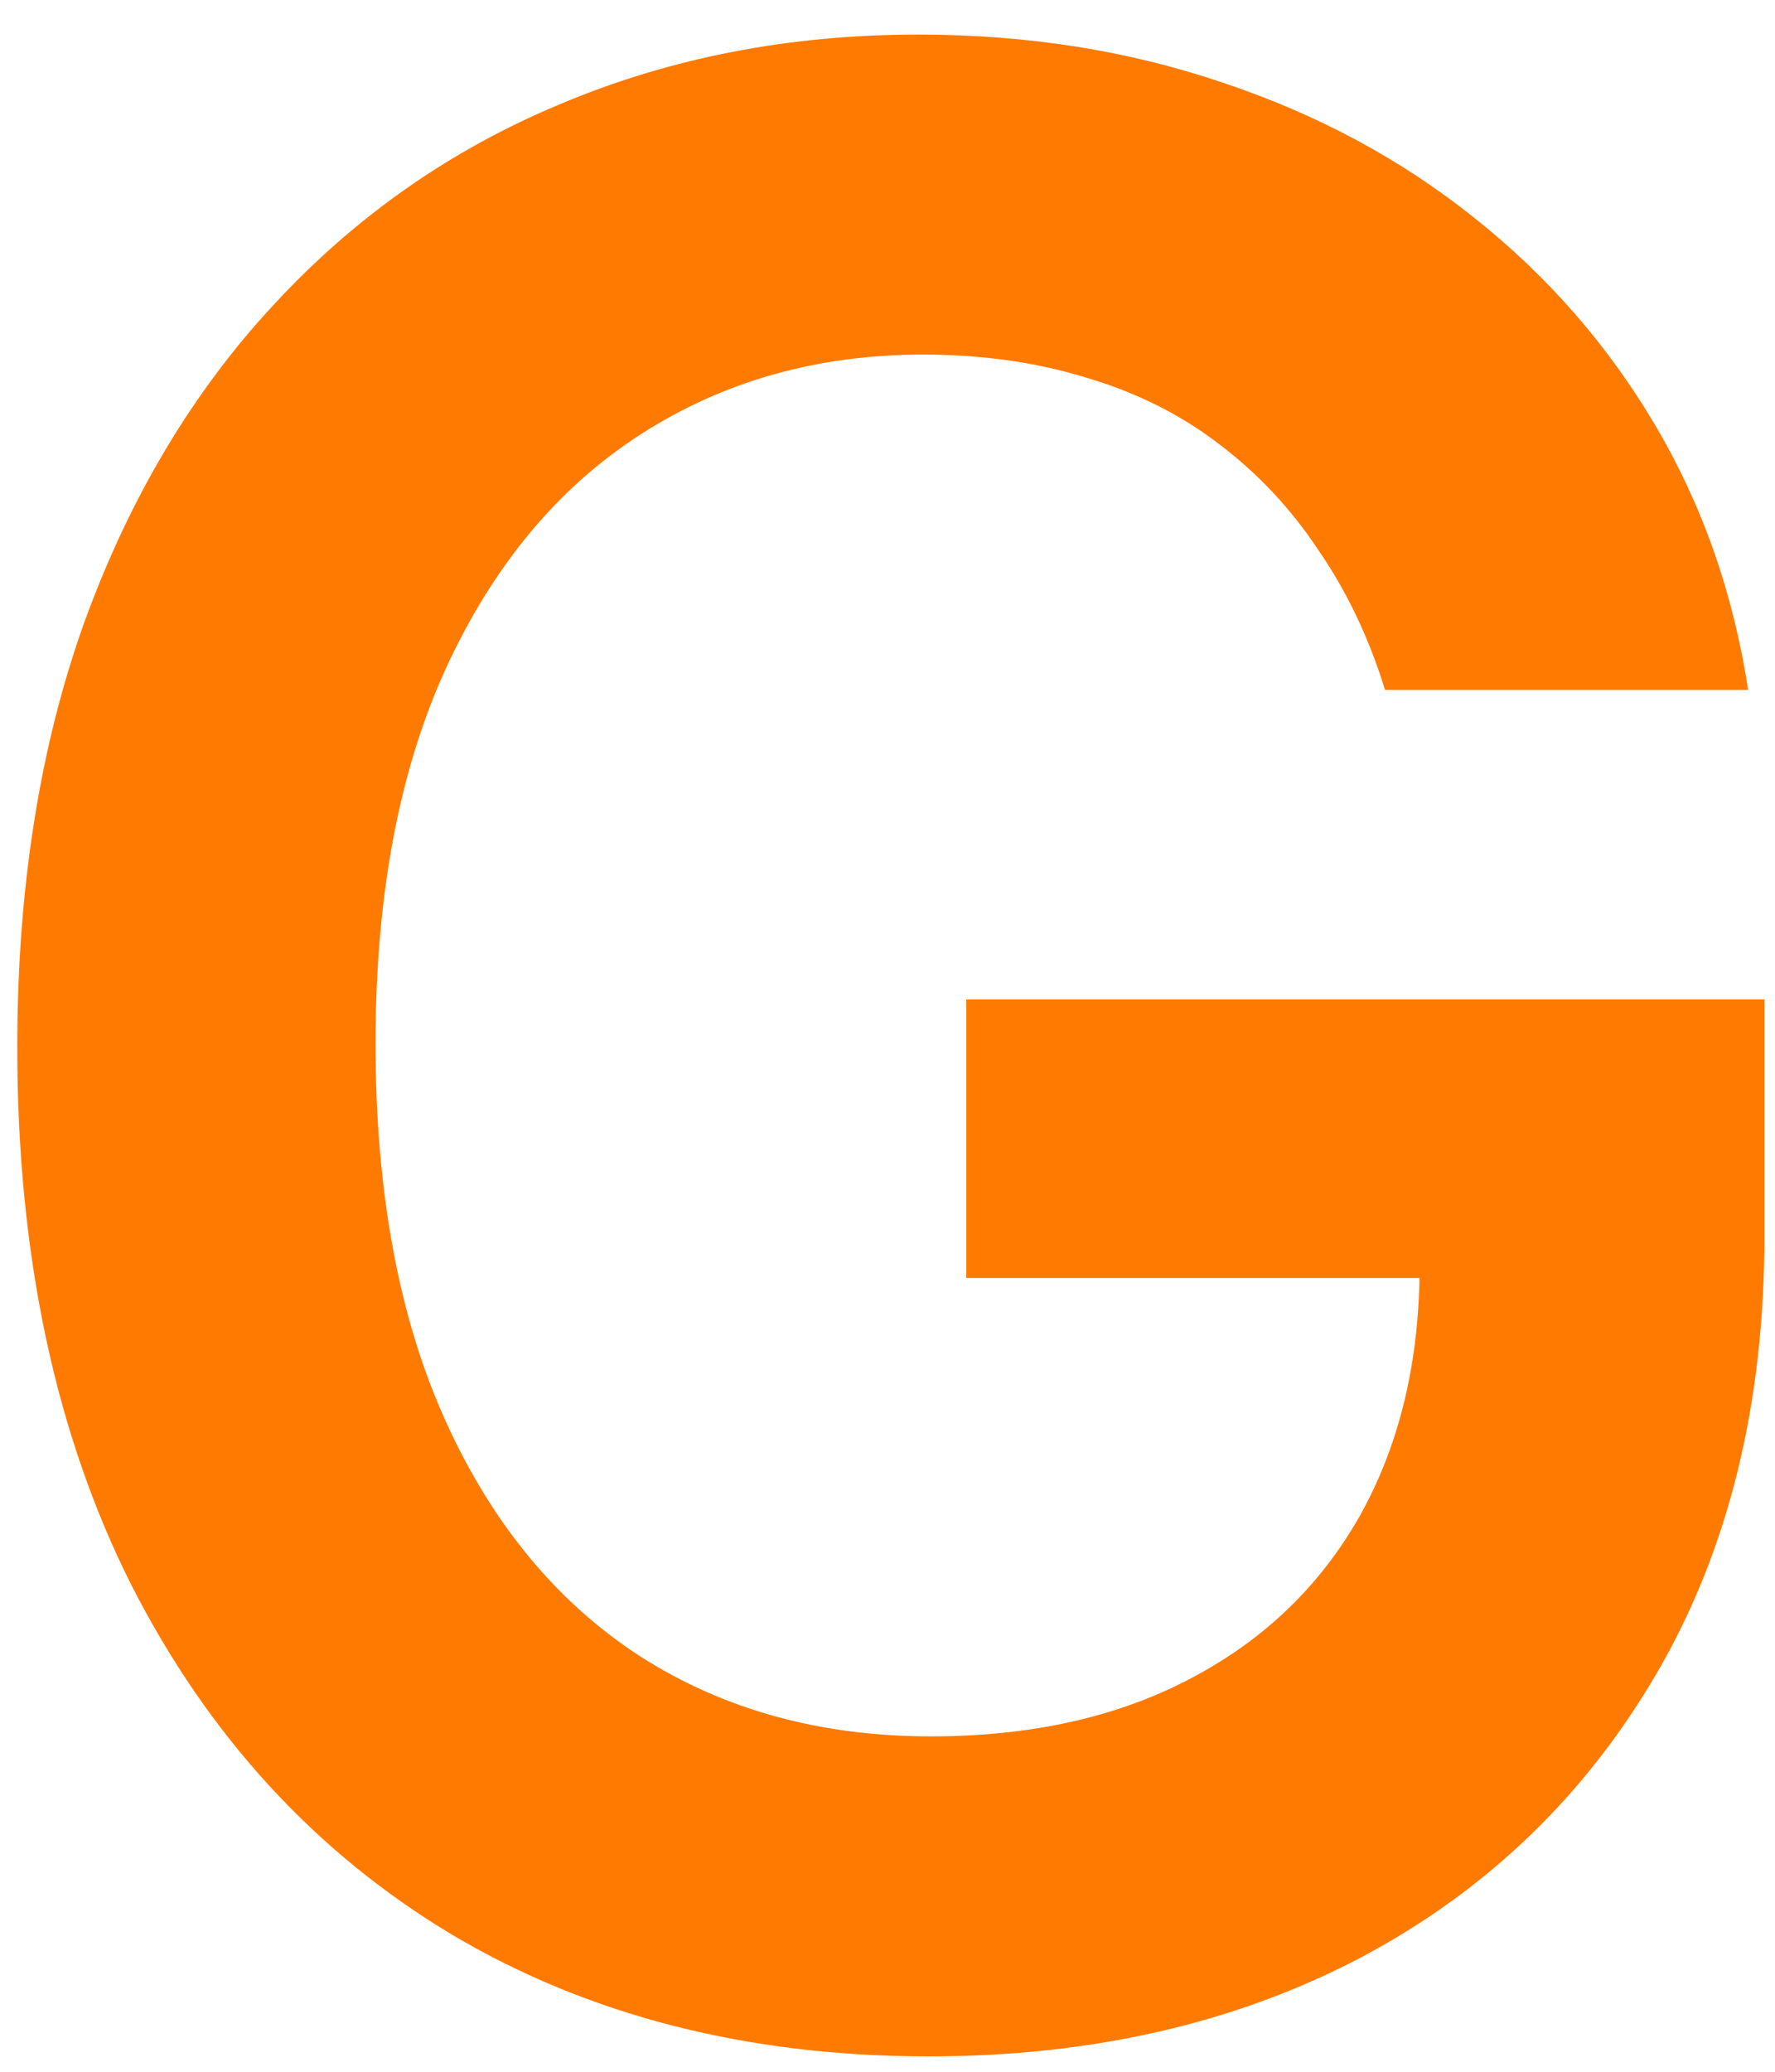 <svg width="42" height="49" viewBox="0 0 42 49" fill="none" xmlns="http://www.w3.org/2000/svg">
<path d="M32.773 16.318C32.394 15.091 31.871 13.992 31.204 13.023C30.553 12.038 29.765 11.197 28.841 10.5C27.932 9.803 26.886 9.28 25.704 8.932C24.523 8.568 23.235 8.386 21.841 8.386C19.341 8.386 17.114 9.015 15.159 10.273C13.204 11.53 11.667 13.379 10.546 15.818C9.439 18.242 8.886 21.197 8.886 24.682C8.886 28.197 9.439 31.174 10.546 33.614C11.652 36.053 13.189 37.909 15.159 39.182C17.129 40.439 19.417 41.068 22.023 41.068C24.386 41.068 26.432 40.614 28.159 39.705C29.901 38.795 31.242 37.508 32.182 35.841C33.121 34.159 33.591 32.189 33.591 29.932L35.5 30.227H22.864V23.636H41.75V29.227C41.75 33.212 40.901 36.659 39.205 39.568C37.508 42.477 35.174 44.72 32.205 46.295C29.235 47.856 25.826 48.636 21.977 48.636C17.689 48.636 13.924 47.674 10.682 45.75C7.455 43.811 4.932 41.061 3.114 37.5C1.311 33.924 0.409 29.682 0.409 24.773C0.409 21.015 0.939 17.659 2 14.704C3.076 11.75 4.576 9.242 6.5 7.182C8.424 5.106 10.682 3.53 13.273 2.455C15.864 1.364 18.682 0.818 21.727 0.818C24.303 0.818 26.704 1.197 28.932 1.955C31.159 2.697 33.136 3.758 34.864 5.136C36.606 6.515 38.038 8.152 39.159 10.046C40.28 11.939 41.015 14.03 41.364 16.318H32.773Z" fill="#FF7A00"/>
</svg>